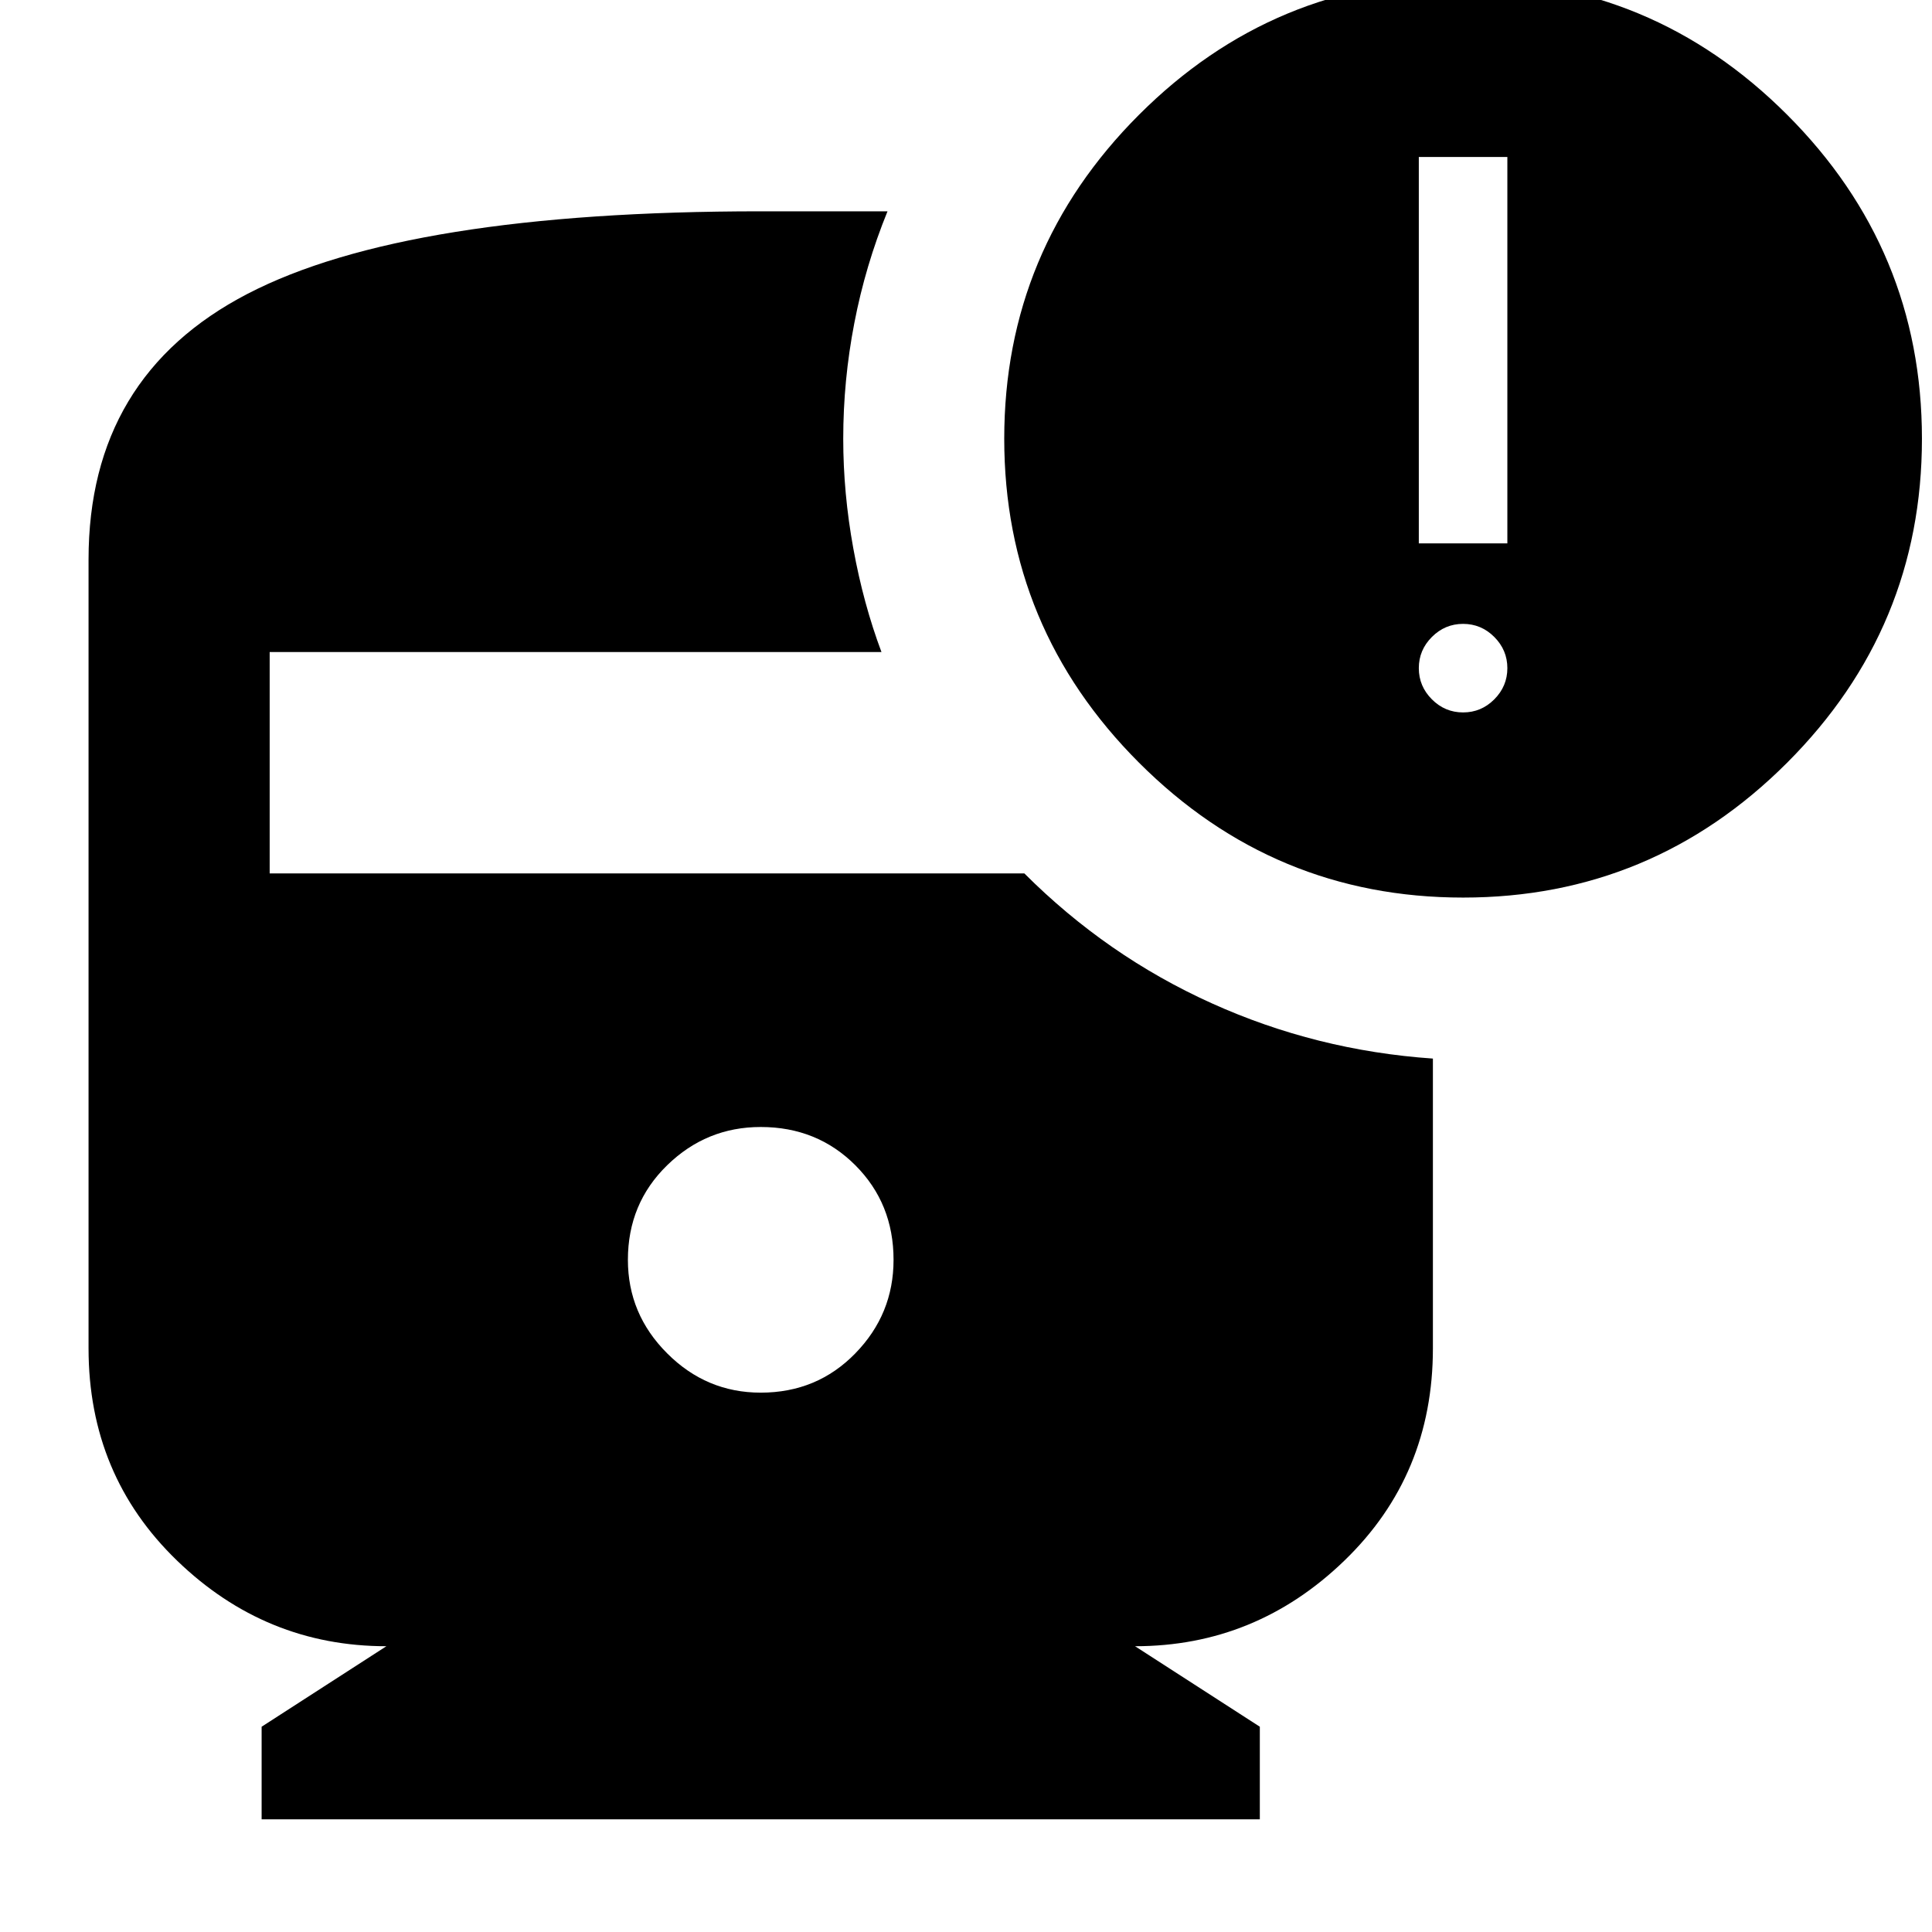 <svg xmlns="http://www.w3.org/2000/svg" height="24" width="24"><path d="M18.175 11.15Q15.825 11.15 14.15 9.475Q12.475 7.8 12.475 5.45Q12.475 3.1 14.15 1.425Q15.825 -0.25 18.175 -0.25Q20.525 -0.25 22.2 1.425Q23.875 3.1 23.875 5.45Q23.875 7.8 22.2 9.475Q20.525 11.15 18.175 11.15ZM17.625 6.75H18.725V1.95H17.625ZM18.175 8.85Q18.4 8.85 18.562 8.688Q18.725 8.525 18.725 8.3Q18.725 8.075 18.562 7.912Q18.4 7.75 18.175 7.75Q17.95 7.75 17.788 7.912Q17.625 8.075 17.625 8.3Q17.625 8.525 17.788 8.688Q17.95 8.85 18.175 8.85ZM9.45 17.3Q10.15 17.3 10.625 16.812Q11.1 16.325 11.1 15.65Q11.1 14.95 10.625 14.475Q10.15 14 9.45 14Q8.775 14 8.288 14.475Q7.8 14.95 7.8 15.65Q7.8 16.325 8.288 16.812Q8.775 17.3 9.45 17.3ZM3.25 22.6V21.45L4.8 20.45Q3.3 20.45 2.2 19.387Q1.1 18.325 1.1 16.75V6.95Q1.1 4.675 3.075 3.65Q5.05 2.625 9.45 2.625Q9.875 2.625 10.213 2.625Q10.55 2.625 11.025 2.625Q10.75 3.3 10.613 4.012Q10.475 4.725 10.475 5.45Q10.475 6.125 10.6 6.812Q10.725 7.5 10.95 8.1H3.35V10.85H12.725Q13.75 11.875 15.05 12.462Q16.35 13.05 17.8 13.15V16.75Q17.8 18.325 16.7 19.387Q15.6 20.45 14.1 20.45L15.65 21.45V22.6Z"/></svg>